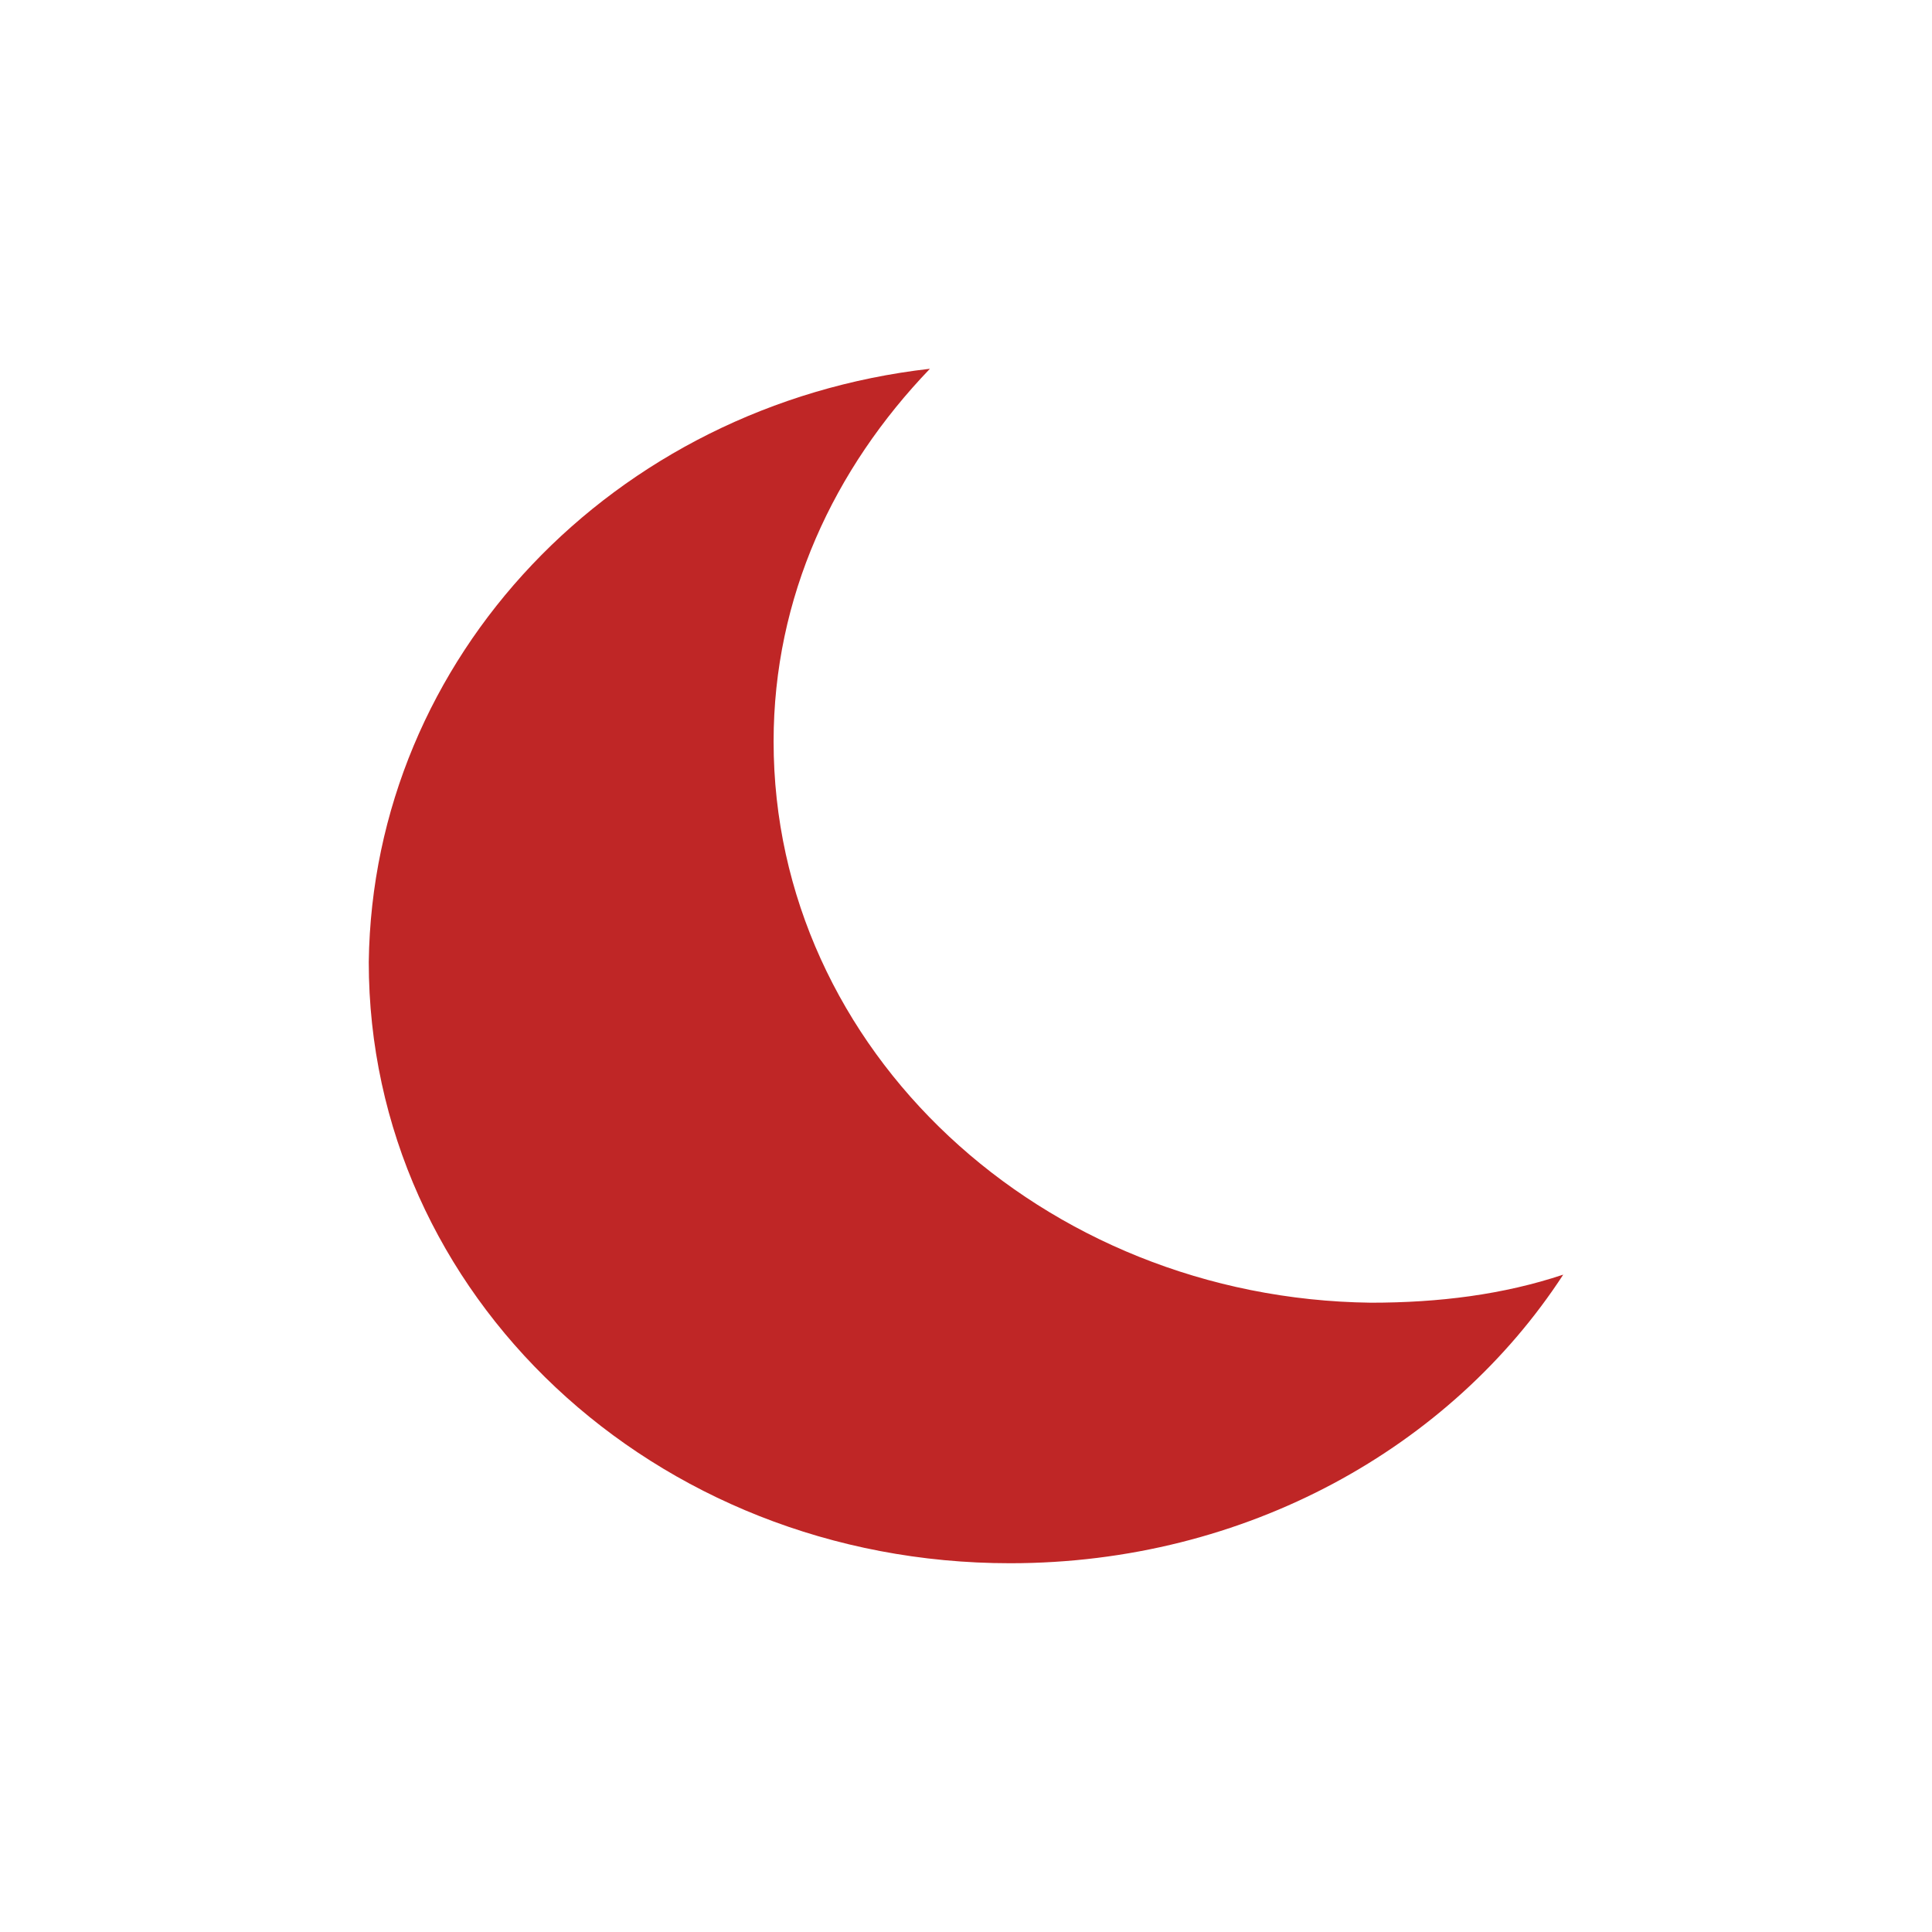 <?xml version="1.0" encoding="utf-8"?>
<!-- Generator: Adobe Illustrator 25.0.0, SVG Export Plug-In . SVG Version: 6.00 Build 0)  -->
<svg version="1.1" id="Capa_1" xmlns="http://www.w3.org/2000/svg" xmlns:xlink="http://www.w3.org/1999/xlink" x="0px" y="0px"
	 viewBox="0 0 48.2 48.2" style="enable-background:new 0 0 48.2 48.2;" xml:space="preserve">
<style type="text/css">
	.st0{fill:#BF2626;}
</style>
<path class="st0" d="M19.3,18.5c0-3.6,1.5-6.8,3.9-9.3c-7.9,0.9-13.9,7.2-14,14.8c0,8.3,7.1,15,16,15c5.9,0,11-2.9,13.8-7.2
	c-1.5,0.5-3.1,0.7-4.8,0.7C26,32.4,19.3,26.2,19.3,18.5z"/>
</svg>
